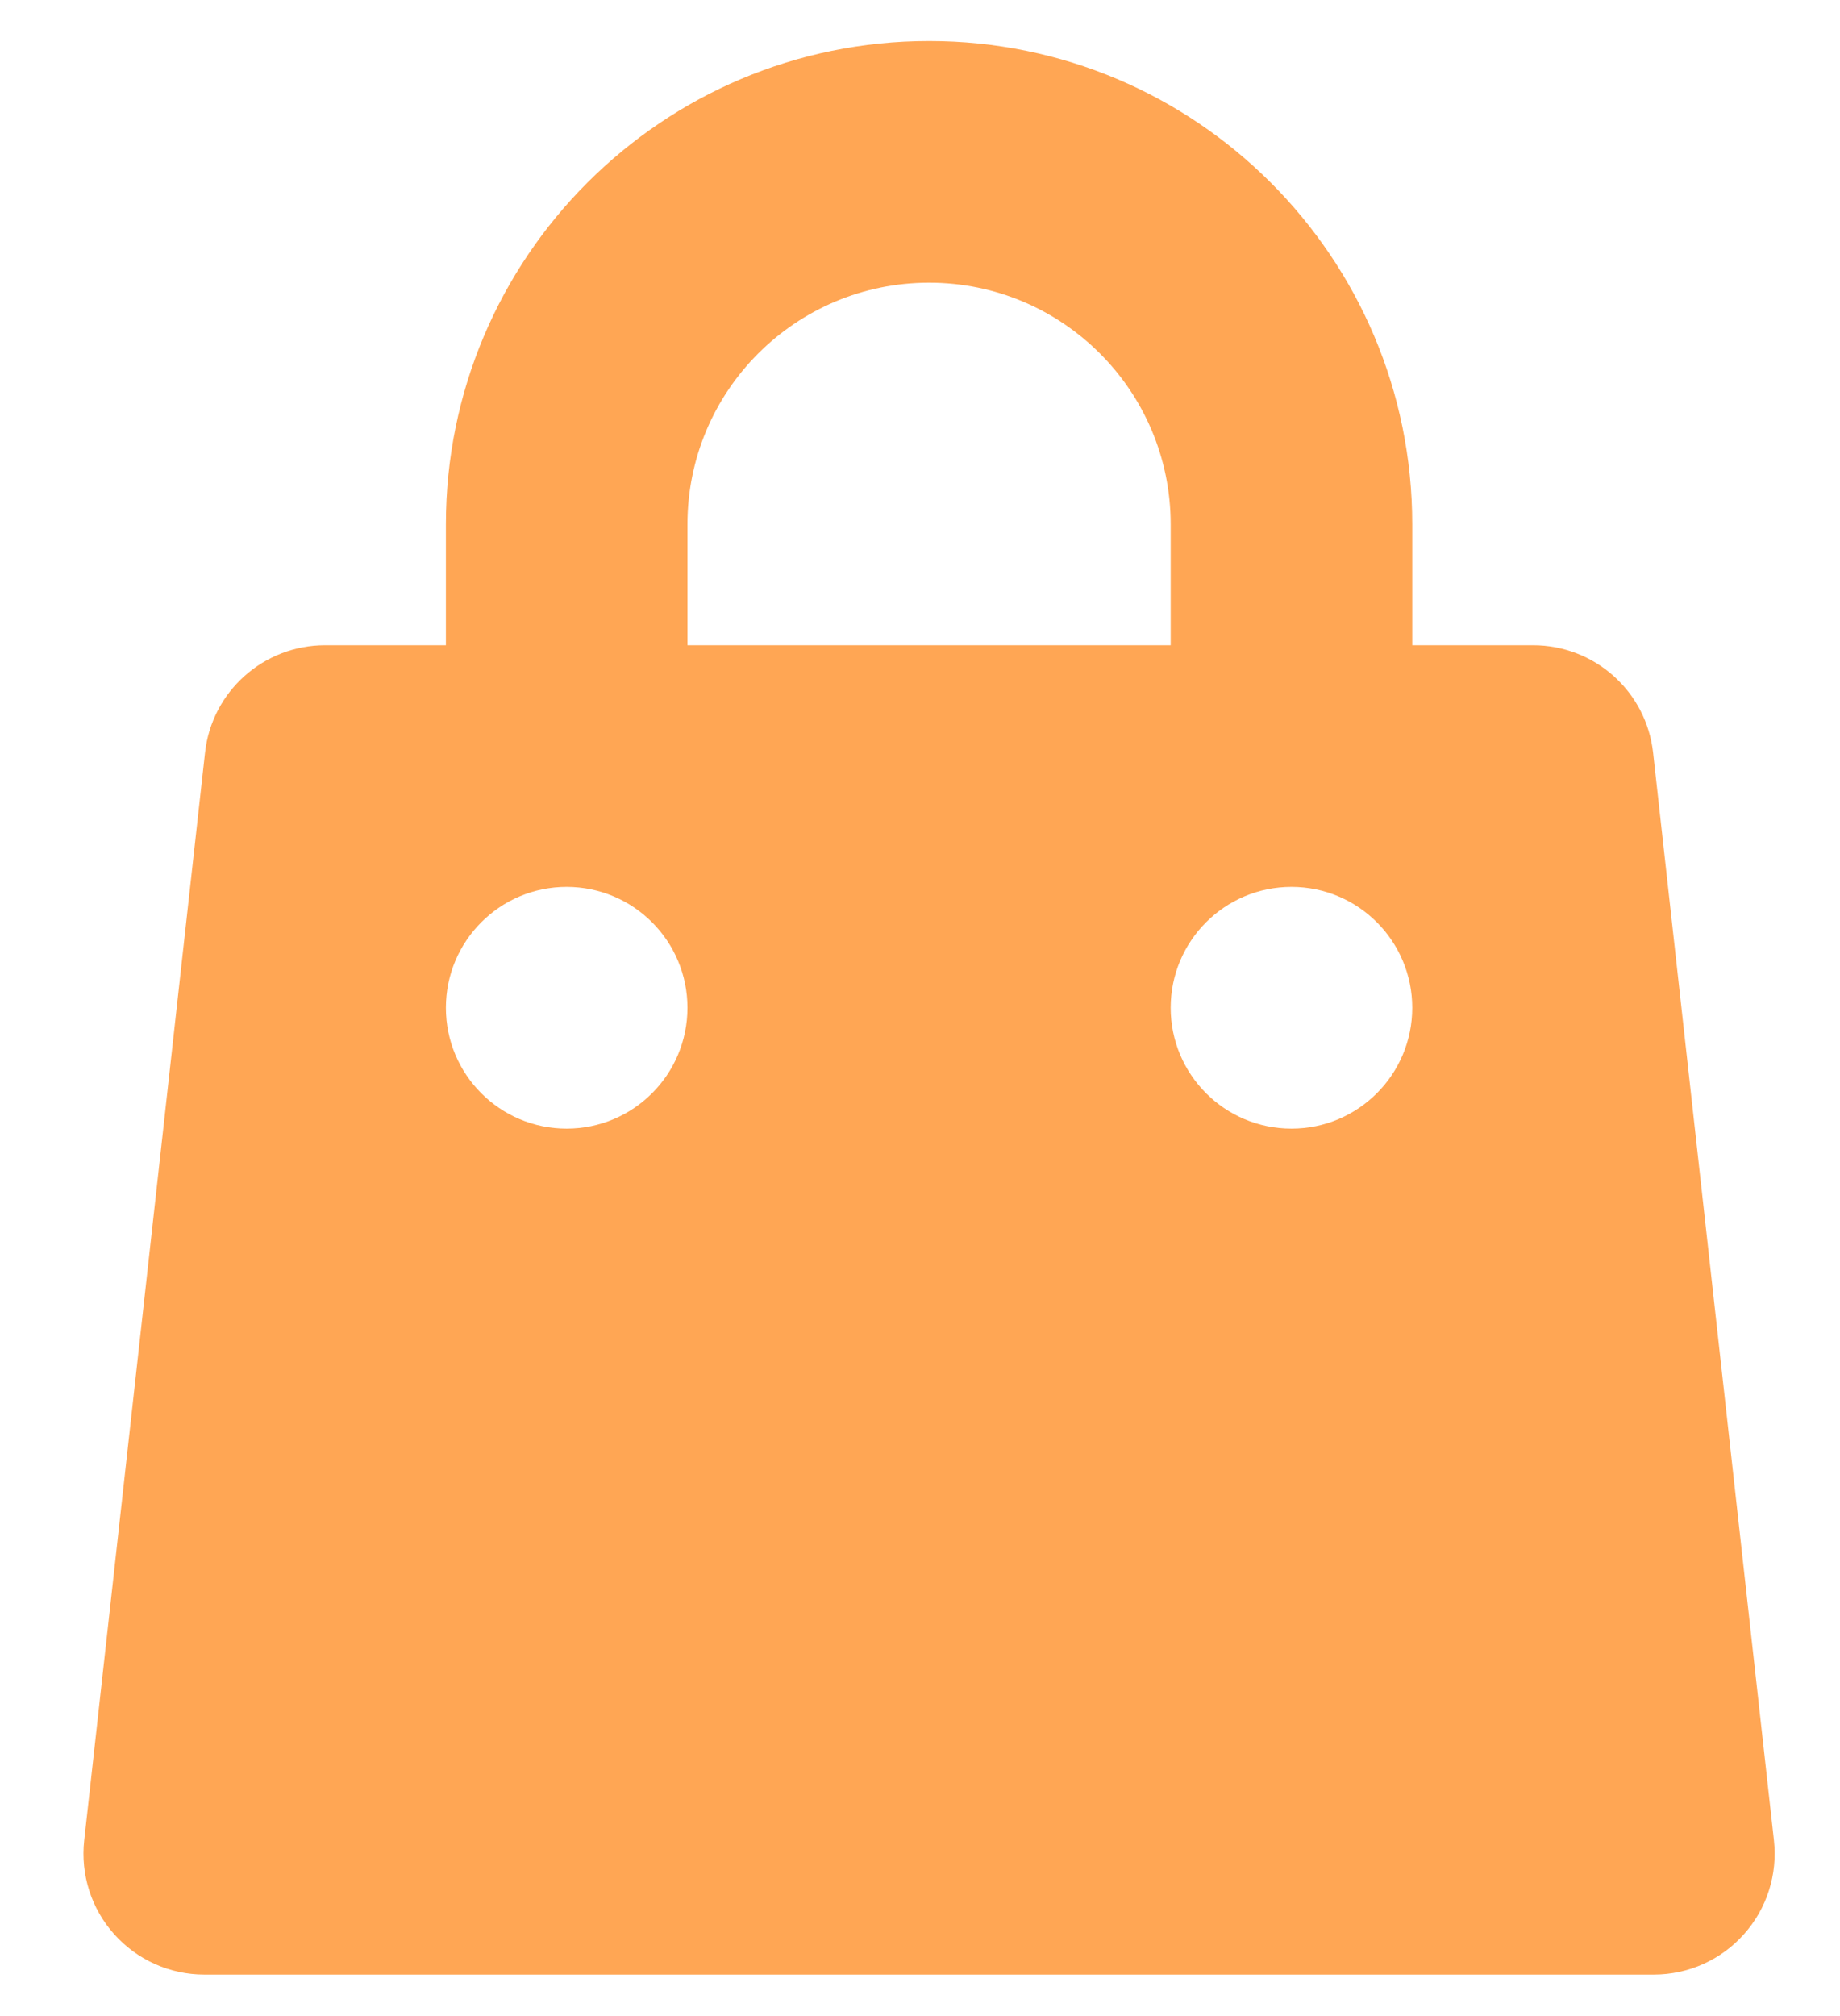 <svg width="21" height="23" viewBox="0 0 21 23" fill="none" xmlns="http://www.w3.org/2000/svg">
<path fill-rule="evenodd" clip-rule="evenodd" d="M10.604 0.468C7.558 0.468 5.089 2.937 5.089 5.982V7.361H3.71C3.008 7.361 2.417 7.889 2.34 8.587L0.961 20.996C0.918 21.386 1.042 21.775 1.304 22.067C1.566 22.36 1.939 22.527 2.331 22.527H18.876C19.268 22.527 19.642 22.36 19.903 22.067C20.165 21.775 20.289 21.386 20.246 20.996L18.867 8.587C18.79 7.889 18.2 7.361 17.497 7.361H16.118V5.982C16.118 2.937 13.649 0.468 10.604 0.468ZM13.361 7.361V5.982C13.361 4.459 12.126 3.225 10.604 3.225C9.081 3.225 7.846 4.459 7.846 5.982V7.361H13.361ZM5.089 11.497C5.089 10.736 5.706 10.118 6.467 10.118C7.229 10.118 7.846 10.736 7.846 11.497C7.846 12.258 7.229 12.876 6.467 12.876C5.706 12.876 5.089 12.258 5.089 11.497ZM14.74 10.118C13.978 10.118 13.361 10.736 13.361 11.497C13.361 12.258 13.978 12.876 14.74 12.876C15.501 12.876 16.118 12.258 16.118 11.497C16.118 10.736 15.501 10.118 14.74 10.118Z" fill="#FFA654"/>
</svg>
